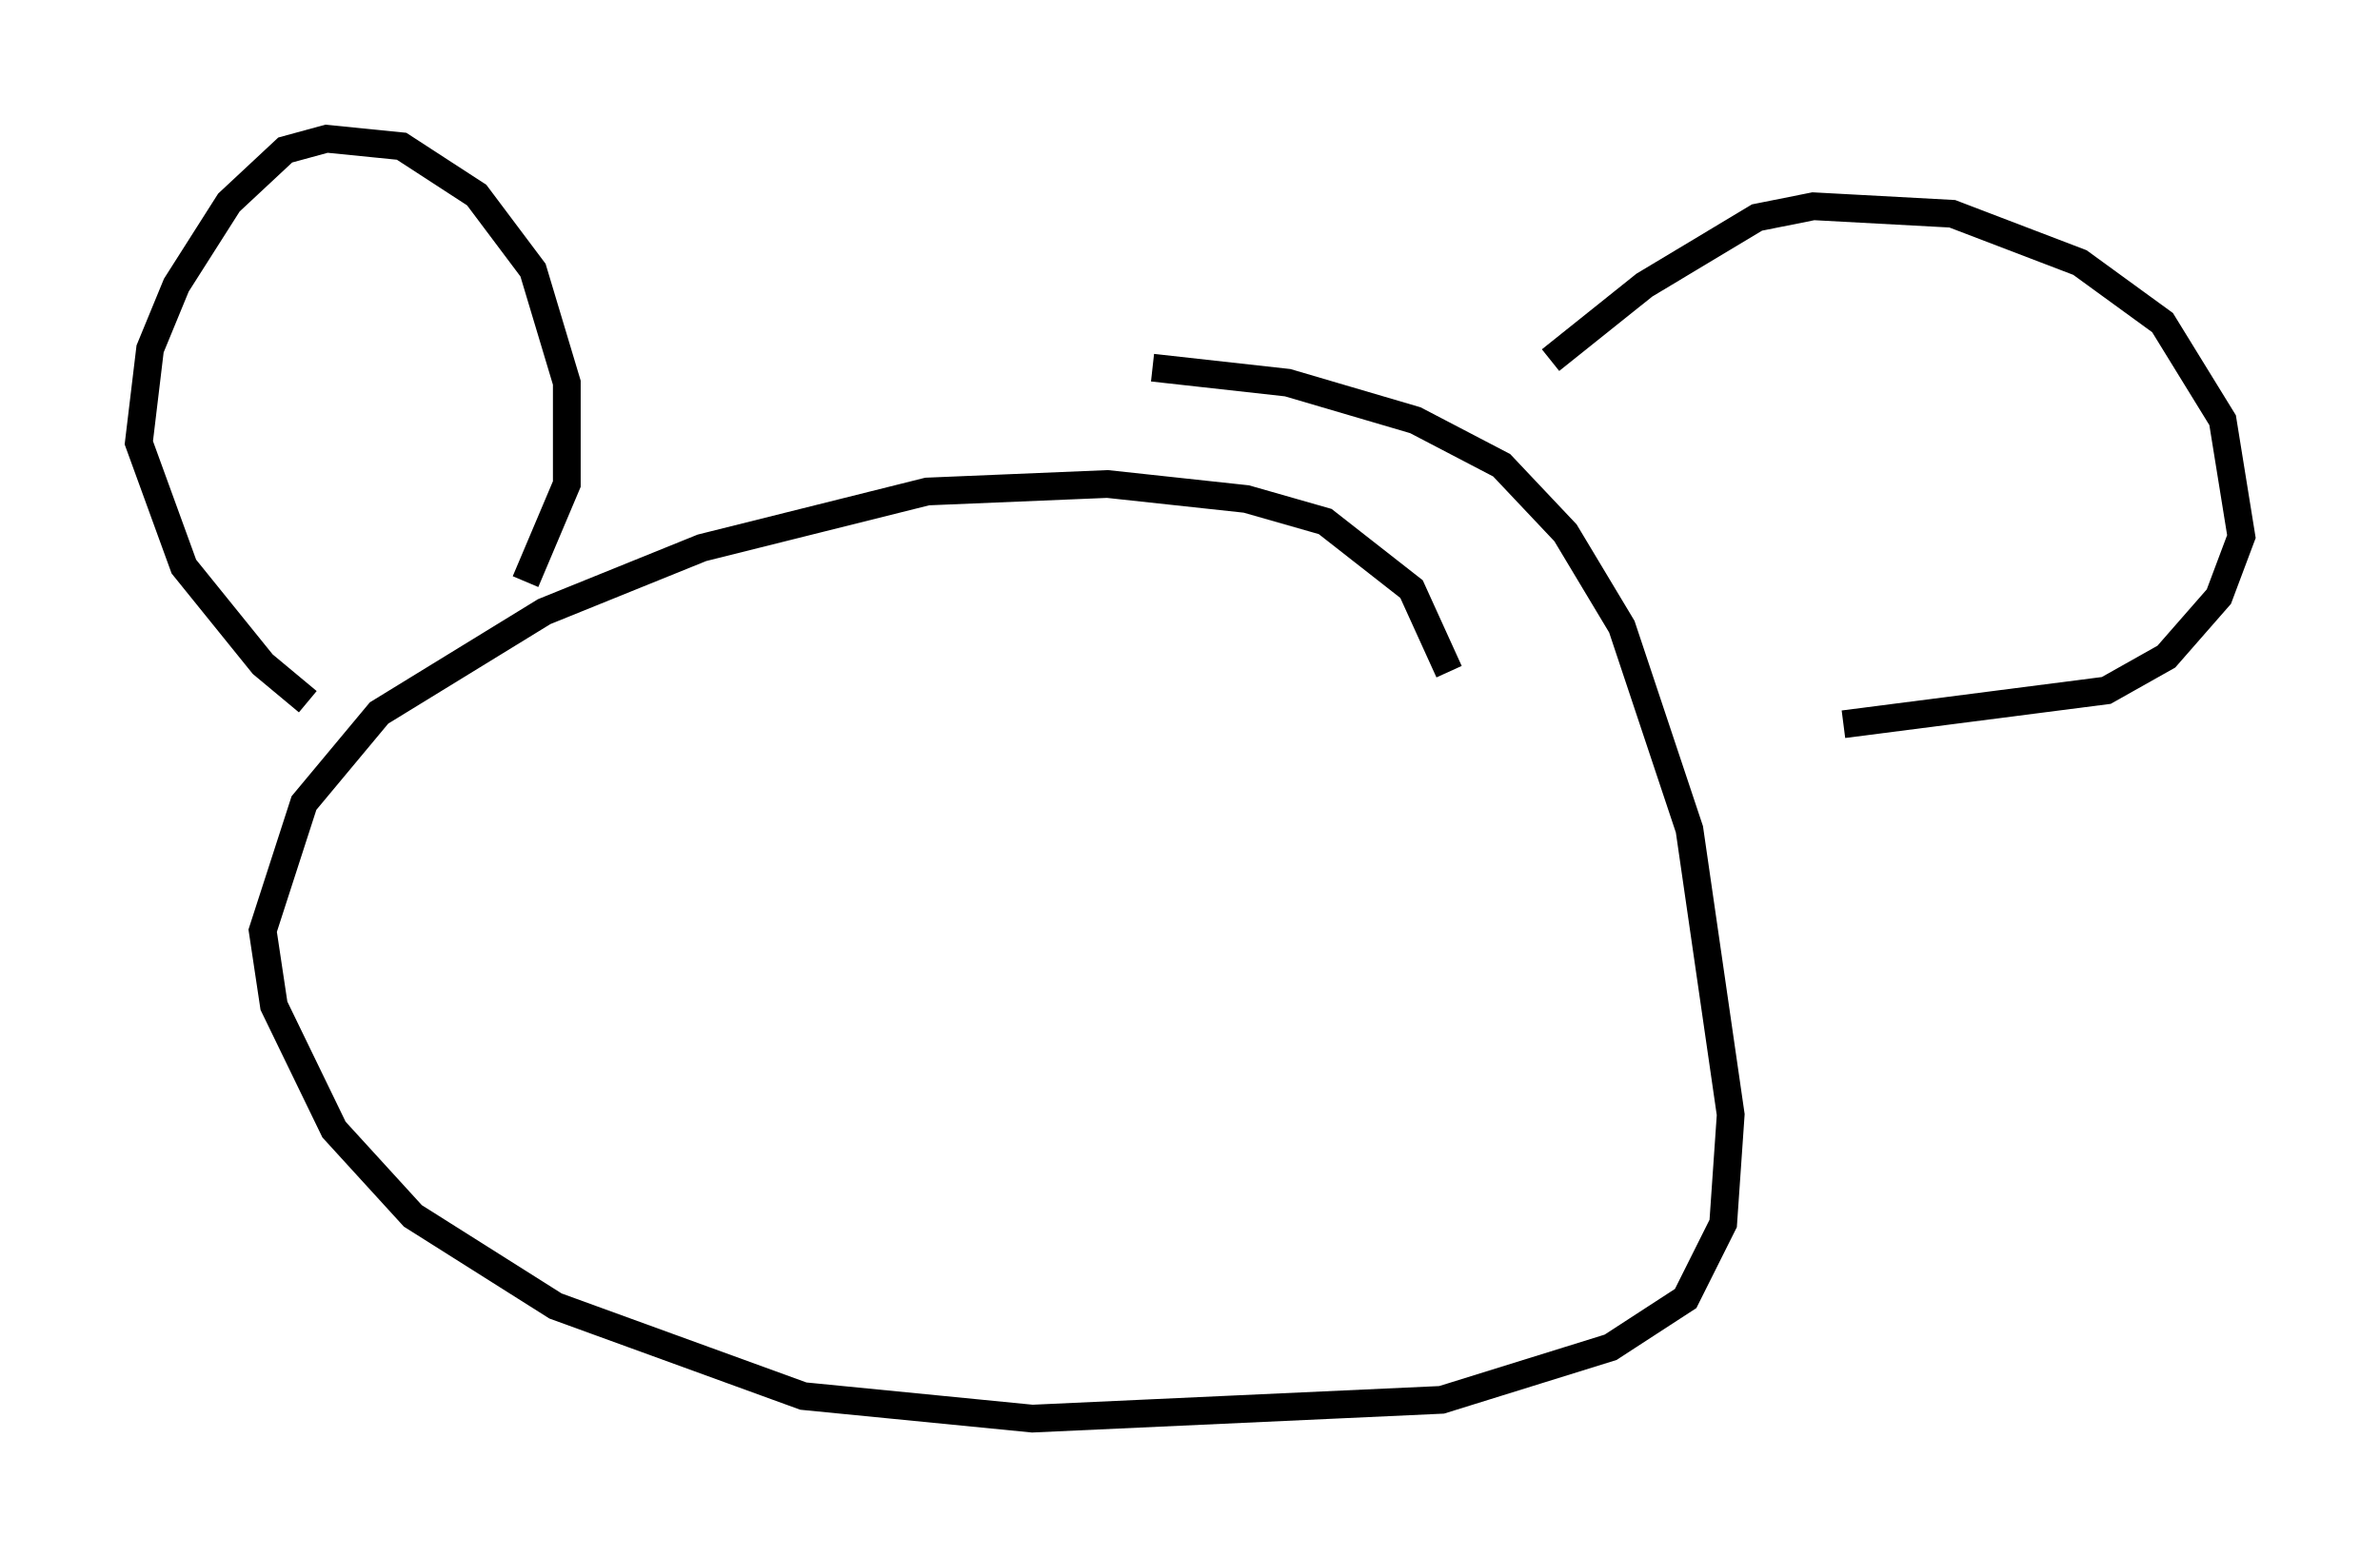 <?xml version="1.0" encoding="utf-8" ?>
<svg baseProfile="full" height="56.143" version="1.1" width="85.777" xmlns="http://www.w3.org/2000/svg" xmlns:ev="http://www.w3.org/2001/xml-events" xmlns:xlink="http://www.w3.org/1999/xlink"><defs /><rect fill="white" height="56.143" width="85.777" x="0" y="0" /><path d="M52.361, 25.433 m-0.135, -1.218 l-1.353, -2.977 -3.112, -2.436 l-2.842, -0.812 -5.007, -0.541 l-6.495, 0.271 -8.119, 2.03 l-5.683, 2.3 -5.954, 3.654 l-2.706, 3.248 -1.488, 4.601 l0.406, 2.706 2.165, 4.465 l2.842, 3.112 5.142, 3.248 l8.931, 3.248 8.254, 0.812 l14.75, -0.677 6.089, -1.894 l2.706, -1.759 1.353, -2.706 l0.271, -3.924 -1.488, -10.284 l-2.436, -7.307 -2.03, -3.383 l-2.3, -2.436 -3.112, -1.624 l-4.601, -1.353 -4.871, -0.541 m-22.598, 7.713 l1.488, -3.518 0.0, -3.654 l-1.218, -4.059 -2.03, -2.706 l-2.706, -1.759 -2.706, -0.271 l-1.488, 0.406 -2.03, 1.894 l-1.894, 2.977 -0.947, 2.3 l-0.406, 3.383 1.624, 4.465 l2.842, 3.518 1.624, 1.353 m44.79, -12.314 l3.383, -2.706 4.059, -2.436 l2.03, -0.406 5.007, 0.271 l4.601, 1.759 2.977, 2.165 l2.165, 3.518 0.677, 4.195 l-0.812, 2.165 -1.894, 2.165 l-2.165, 1.218 -9.472, 1.218 " fill="none" stroke="black" stroke-width="1" /></svg>
